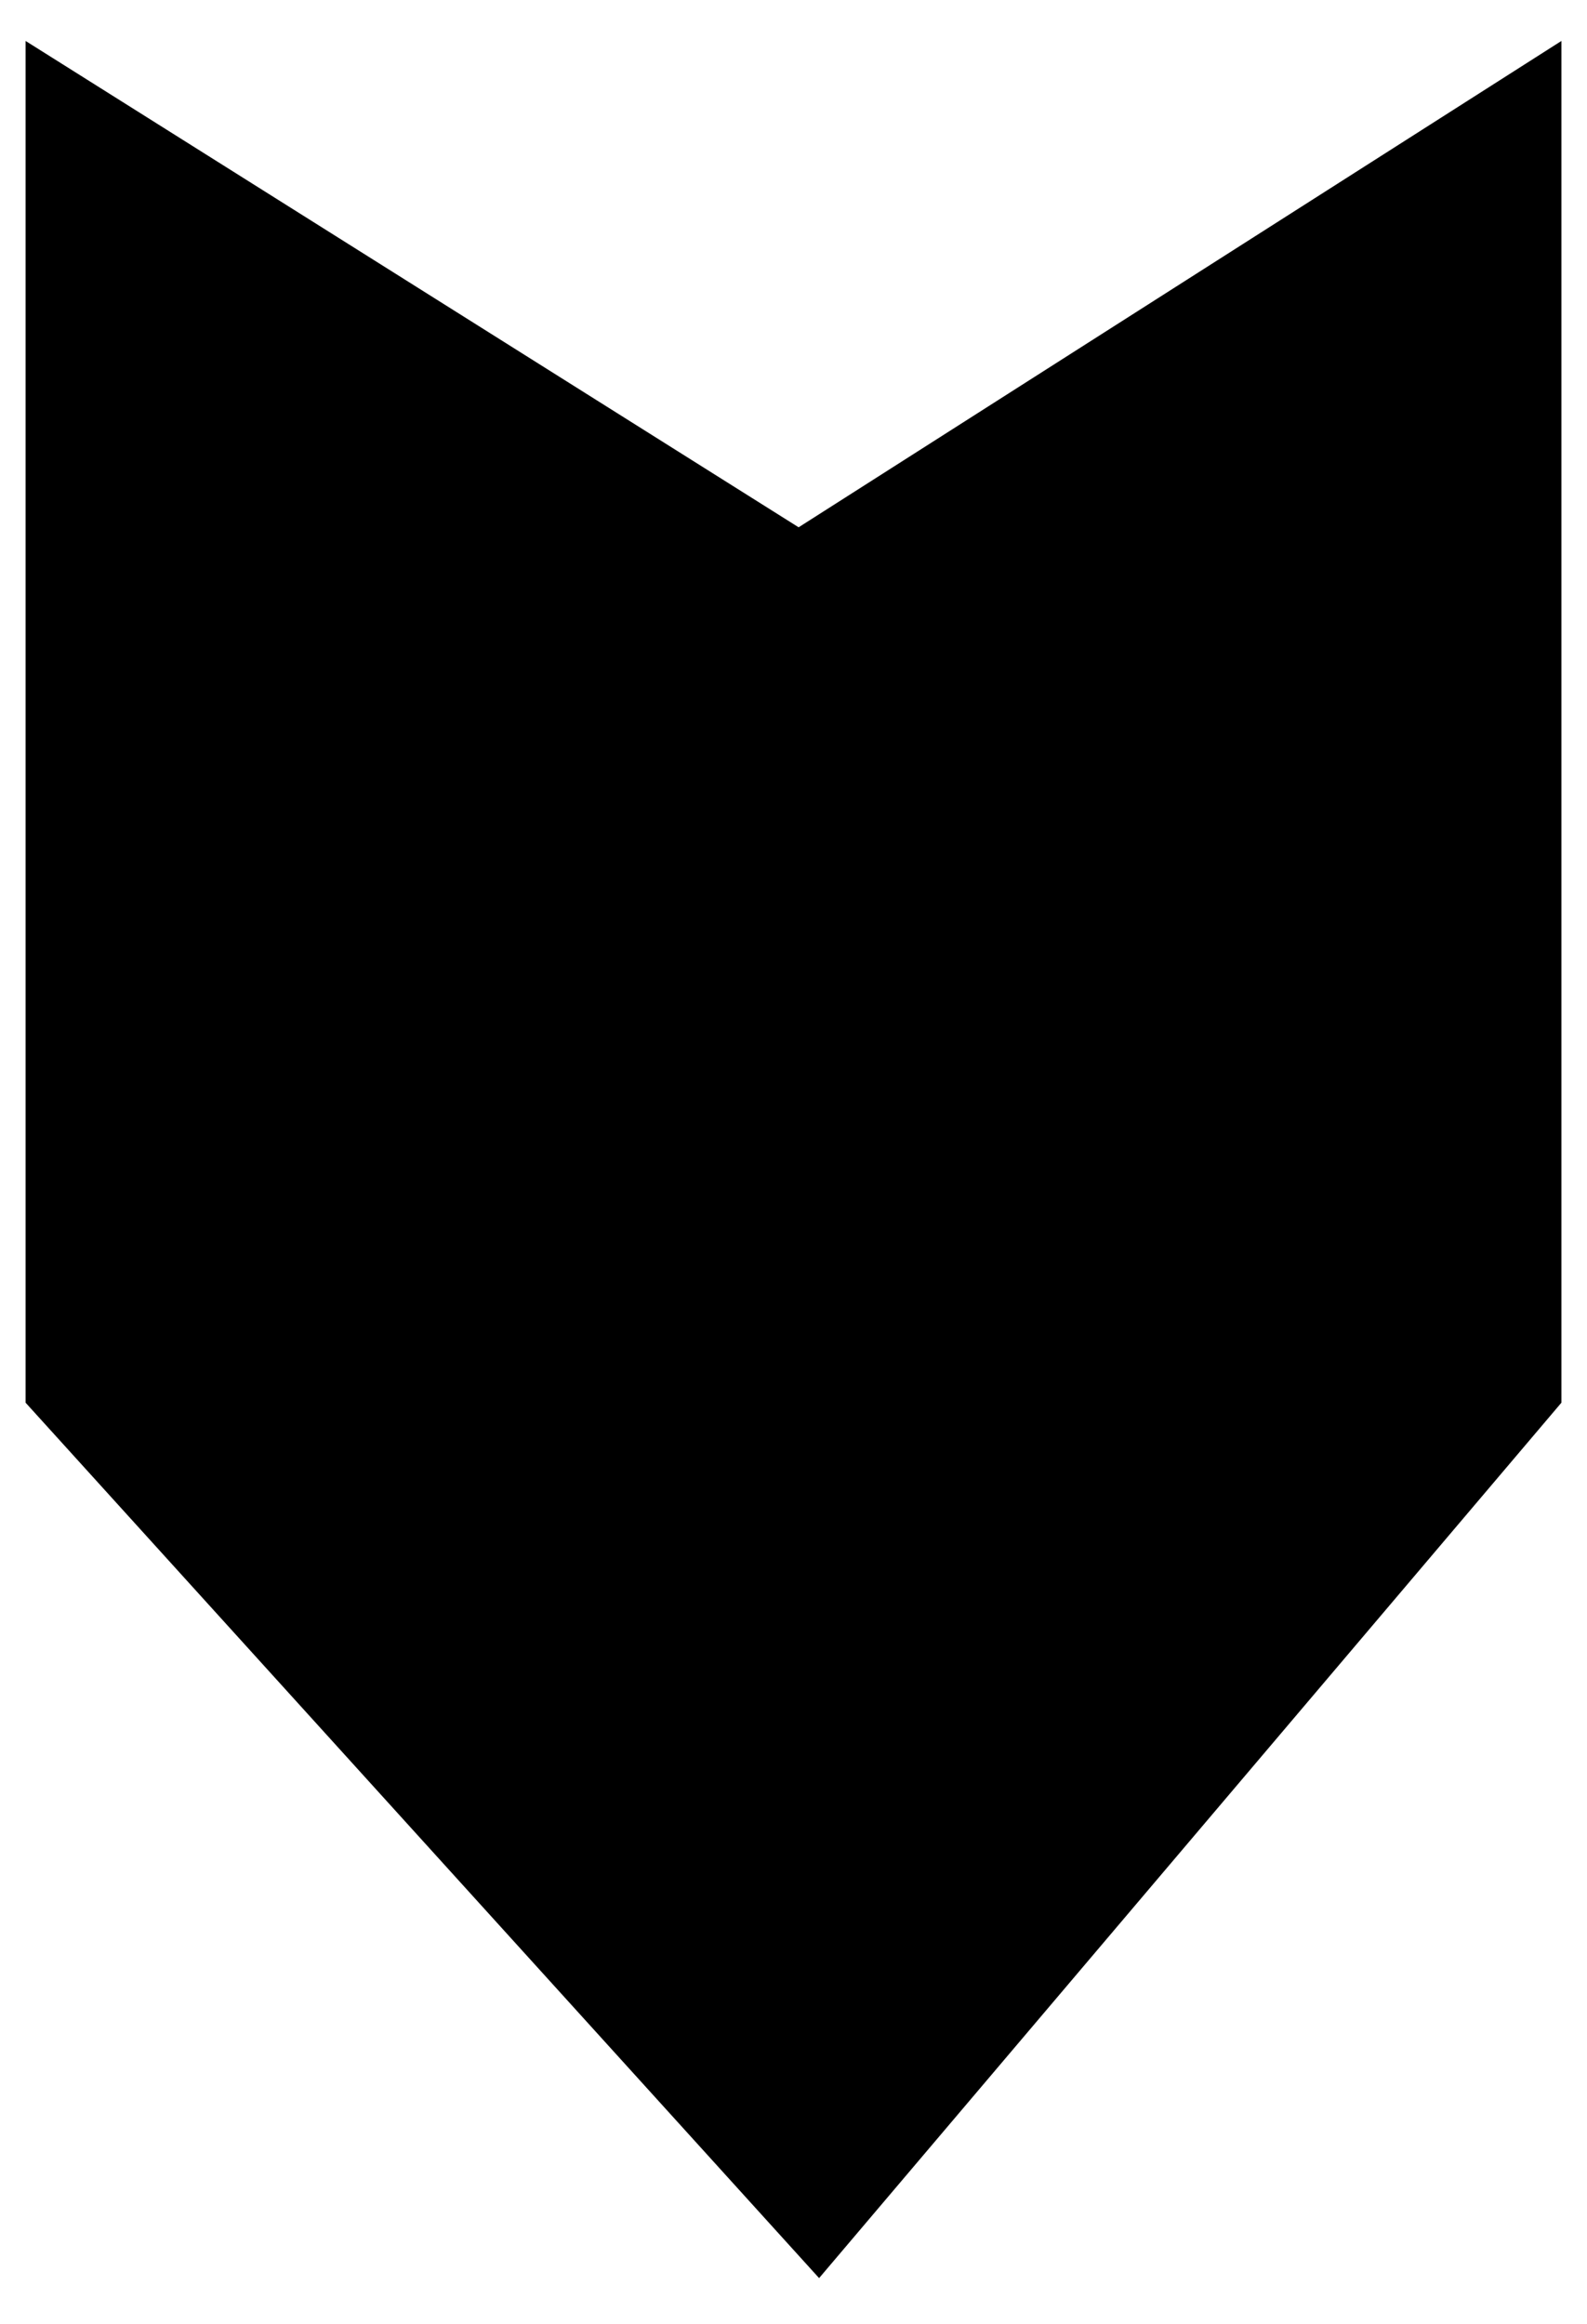 <?xml version="1.0" encoding="utf-8"?>
<!-- Generator: Adobe Illustrator 19.0.0, SVG Export Plug-In . SVG Version: 6.00 Build 0)  -->
<svg version="1.1" id="Layer_1" xmlns="http://www.w3.org/2000/svg" xmlns:xlink="http://www.w3.org/1999/xlink" x="0px" y="0px"
	 viewBox="0 0 31 45.4" enable-background="new 0 0 31 45.4" xml:space="preserve">
<polygon id="XMLID_2_" points="30.5,0.8 15.6,10.3 0.5,0.8 0.5,27.4 16,44.5 30.5,27.4 "/>
</svg>
